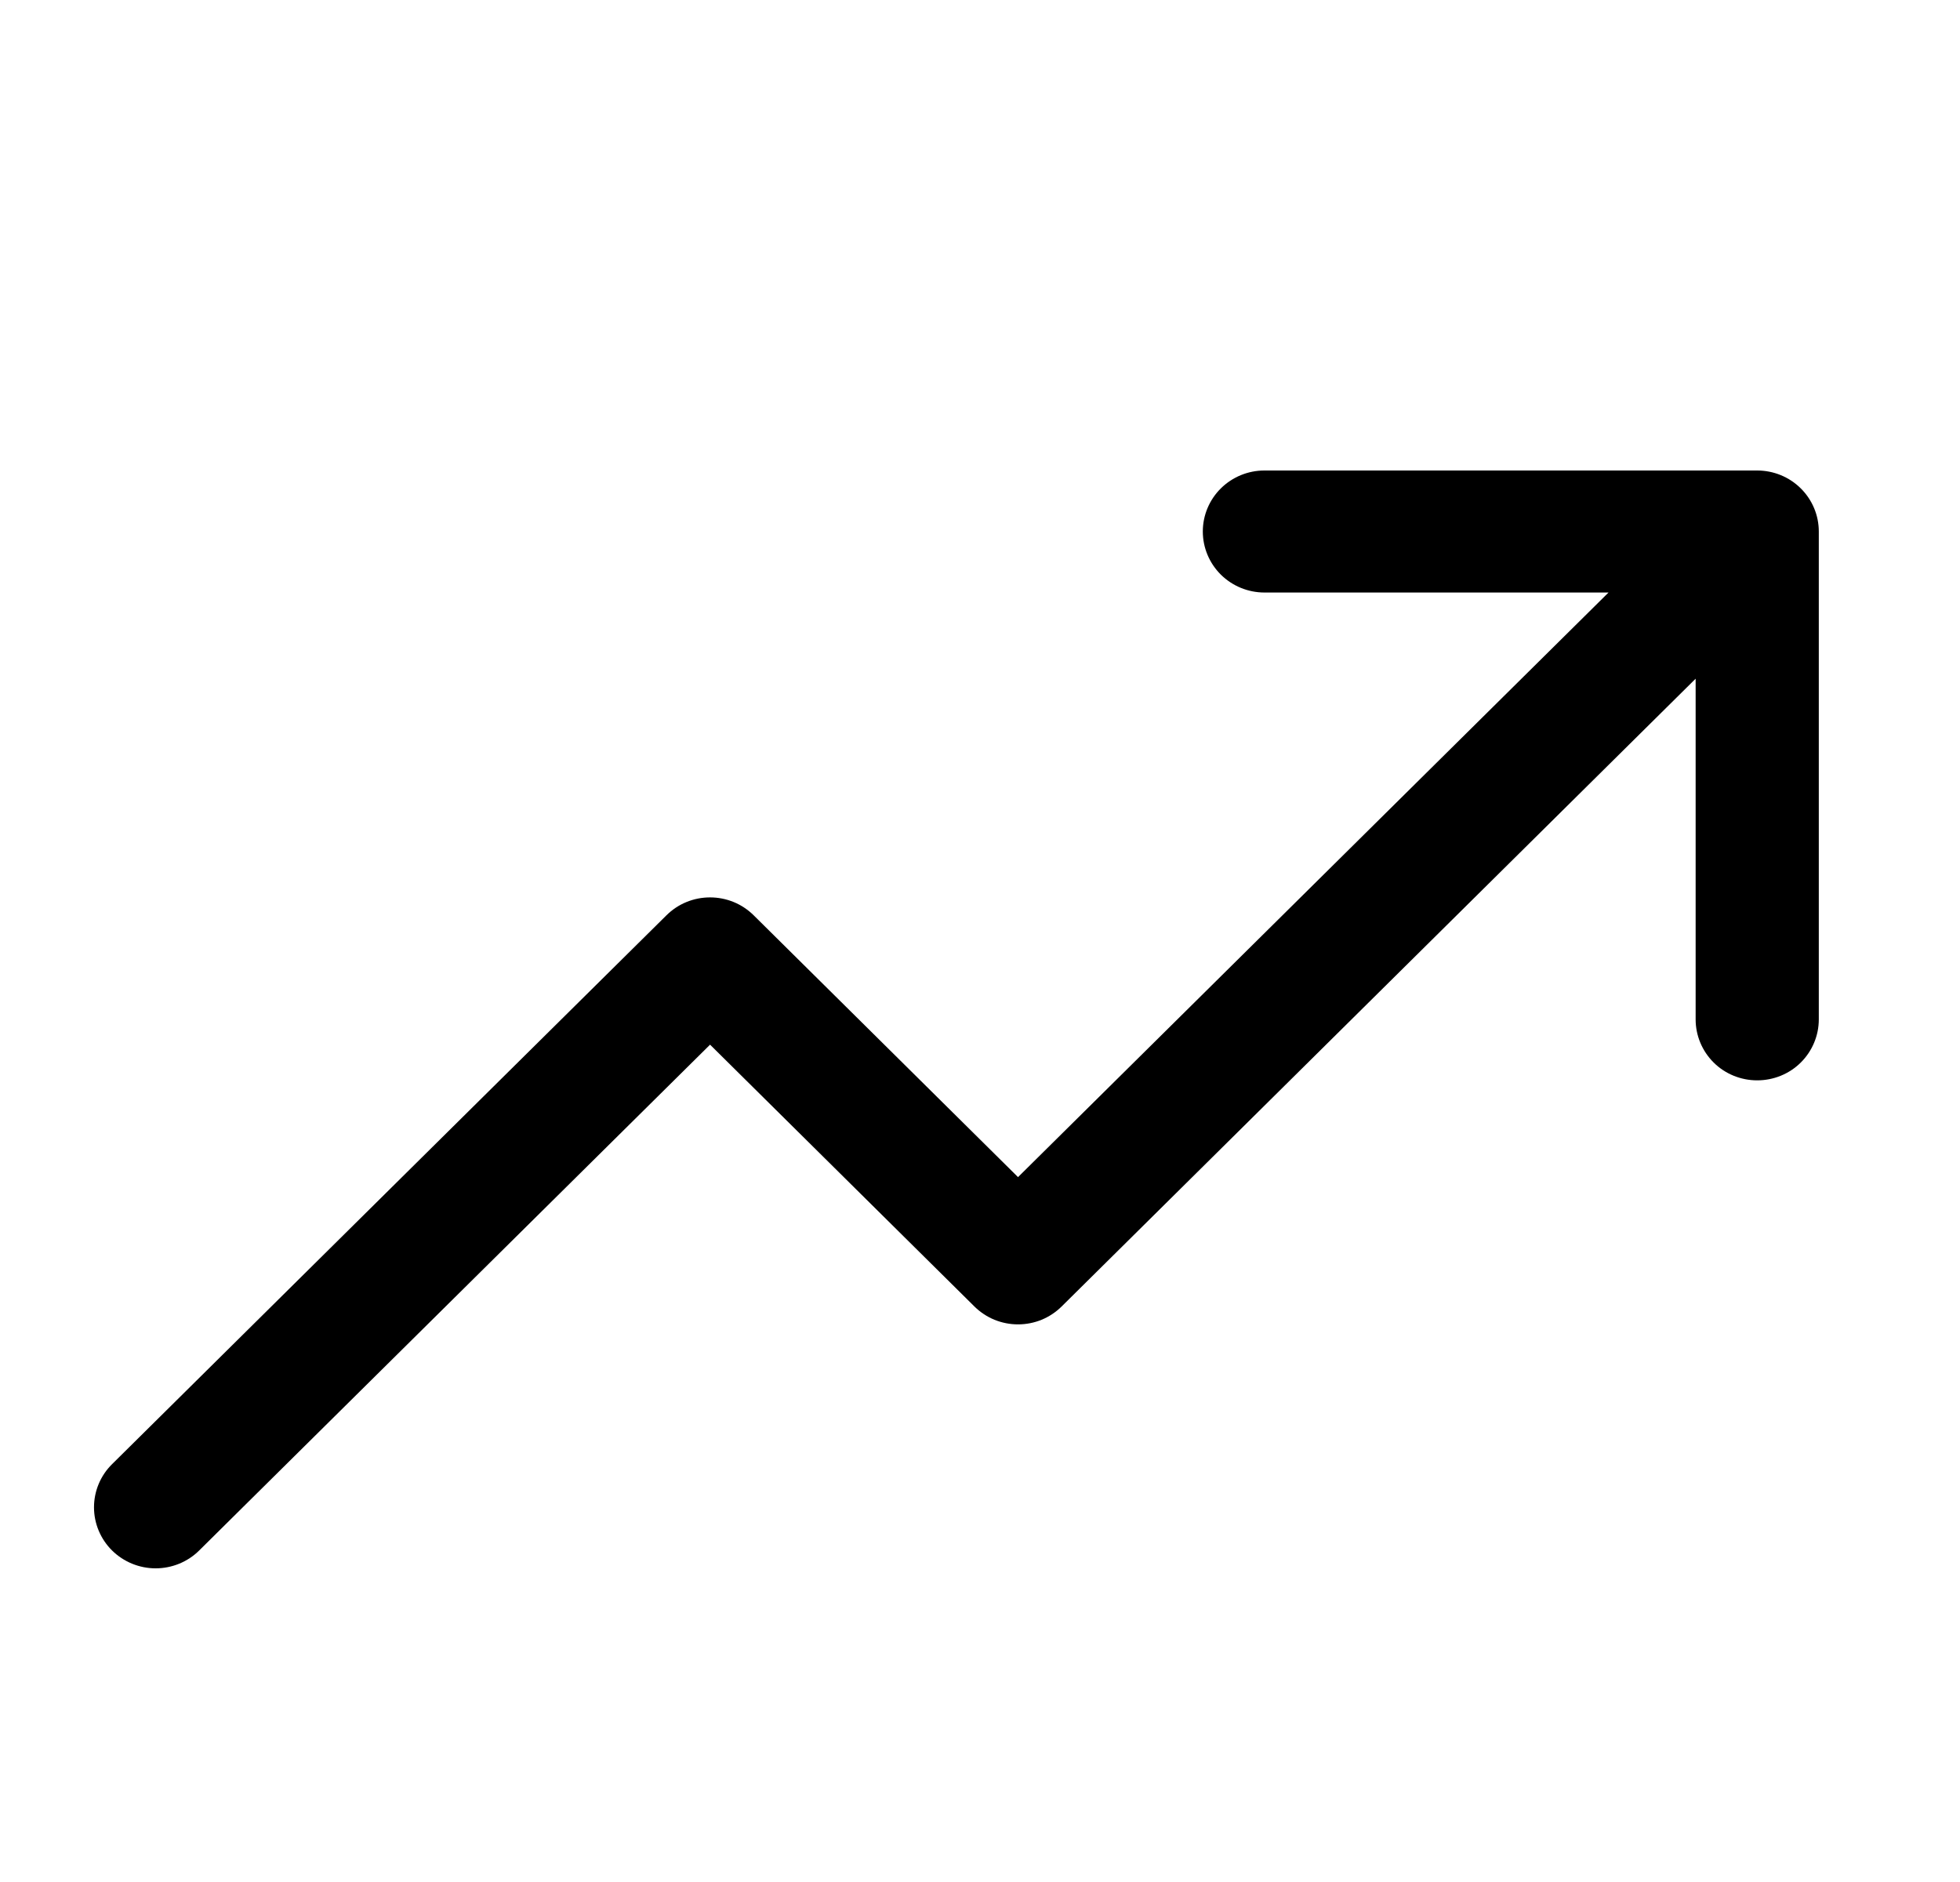 <svg width="25" height="24" viewBox="0 0 25 24" fill="none" xmlns="http://www.w3.org/2000/svg">
<path d="M23.199 6.778V13C23.199 13.206 23.116 13.404 22.969 13.55C22.822 13.696 22.622 13.777 22.413 13.777C22.205 13.777 22.005 13.696 21.858 13.55C21.711 13.404 21.628 13.206 21.628 13V8.655L13.541 16.661C13.468 16.733 13.381 16.791 13.286 16.83C13.191 16.869 13.088 16.889 12.985 16.889C12.882 16.889 12.78 16.869 12.684 16.83C12.589 16.791 12.502 16.733 12.429 16.661L9.057 13.322L2.541 19.772C2.394 19.918 2.194 20 1.985 20C1.777 20 1.577 19.918 1.429 19.772C1.282 19.626 1.199 19.428 1.199 19.222C1.199 19.015 1.282 18.817 1.429 18.672L8.501 11.672C8.574 11.6 8.66 11.542 8.756 11.503C8.851 11.464 8.953 11.444 9.057 11.444C9.16 11.444 9.262 11.464 9.358 11.503C9.453 11.542 9.54 11.6 9.613 11.672L12.985 15.011L20.517 7.556H16.128C15.919 7.556 15.72 7.474 15.572 7.328C15.425 7.182 15.342 6.984 15.342 6.778C15.342 6.571 15.425 6.374 15.572 6.228C15.72 6.082 15.919 6 16.128 6H22.413C22.622 6 22.822 6.082 22.969 6.228C23.116 6.374 23.199 6.571 23.199 6.778Z" fill="black"/>
</svg>
